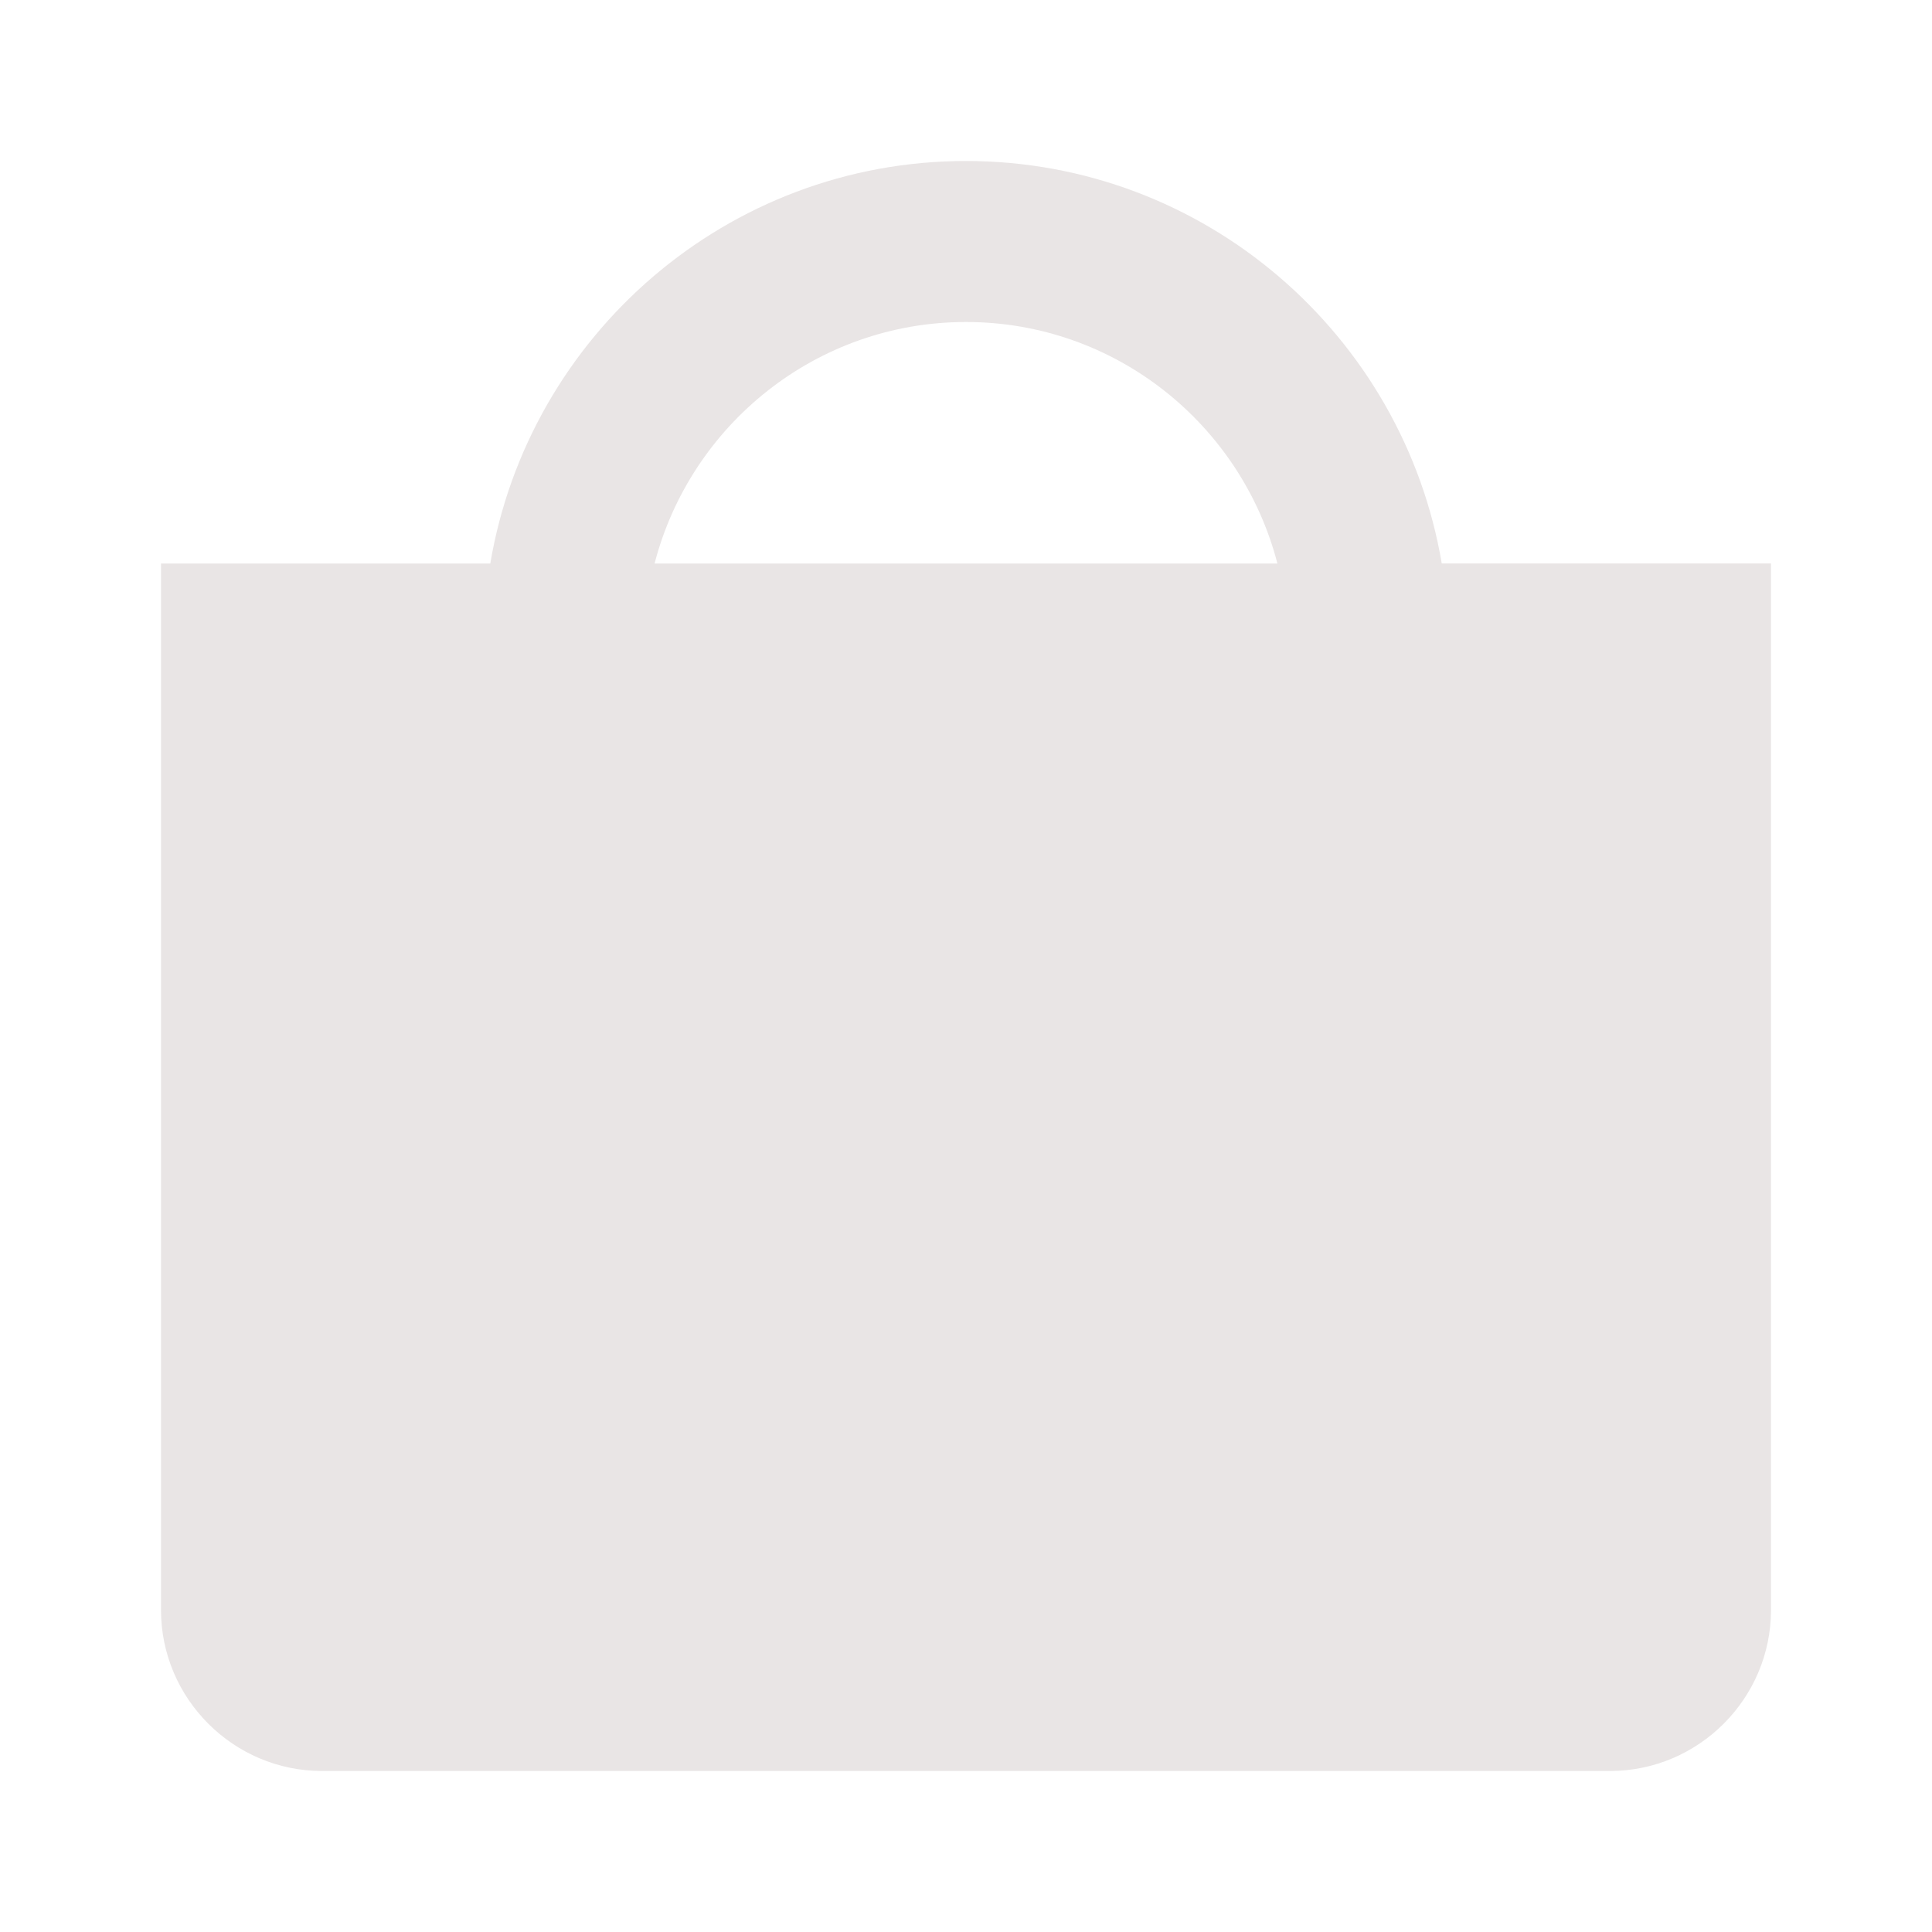 <?xml version="1.0" encoding="utf-8"?>
<svg width="800px" height="800px" viewBox="0 0 48 48" xmlns="http://www.w3.org/2000/svg" >
<path d="M0 0h48v48H0z" fill="none"/>
<g id="Shopicon">
	<path d="M4,40c0,2.2,1.8,4,4,4h32c2.2,0,4-1.8,4-4l0-26h-8.18C34.863,8.334,29.934,4,24,4S13.137,8.334,12.181,14H4L4,40z M24,8
		c3.719,0,6.845,2.555,7.737,6H16.263C17.155,10.555,20.281,8,24,8z" fill="#e9e5e5"/>
</g>
</svg>